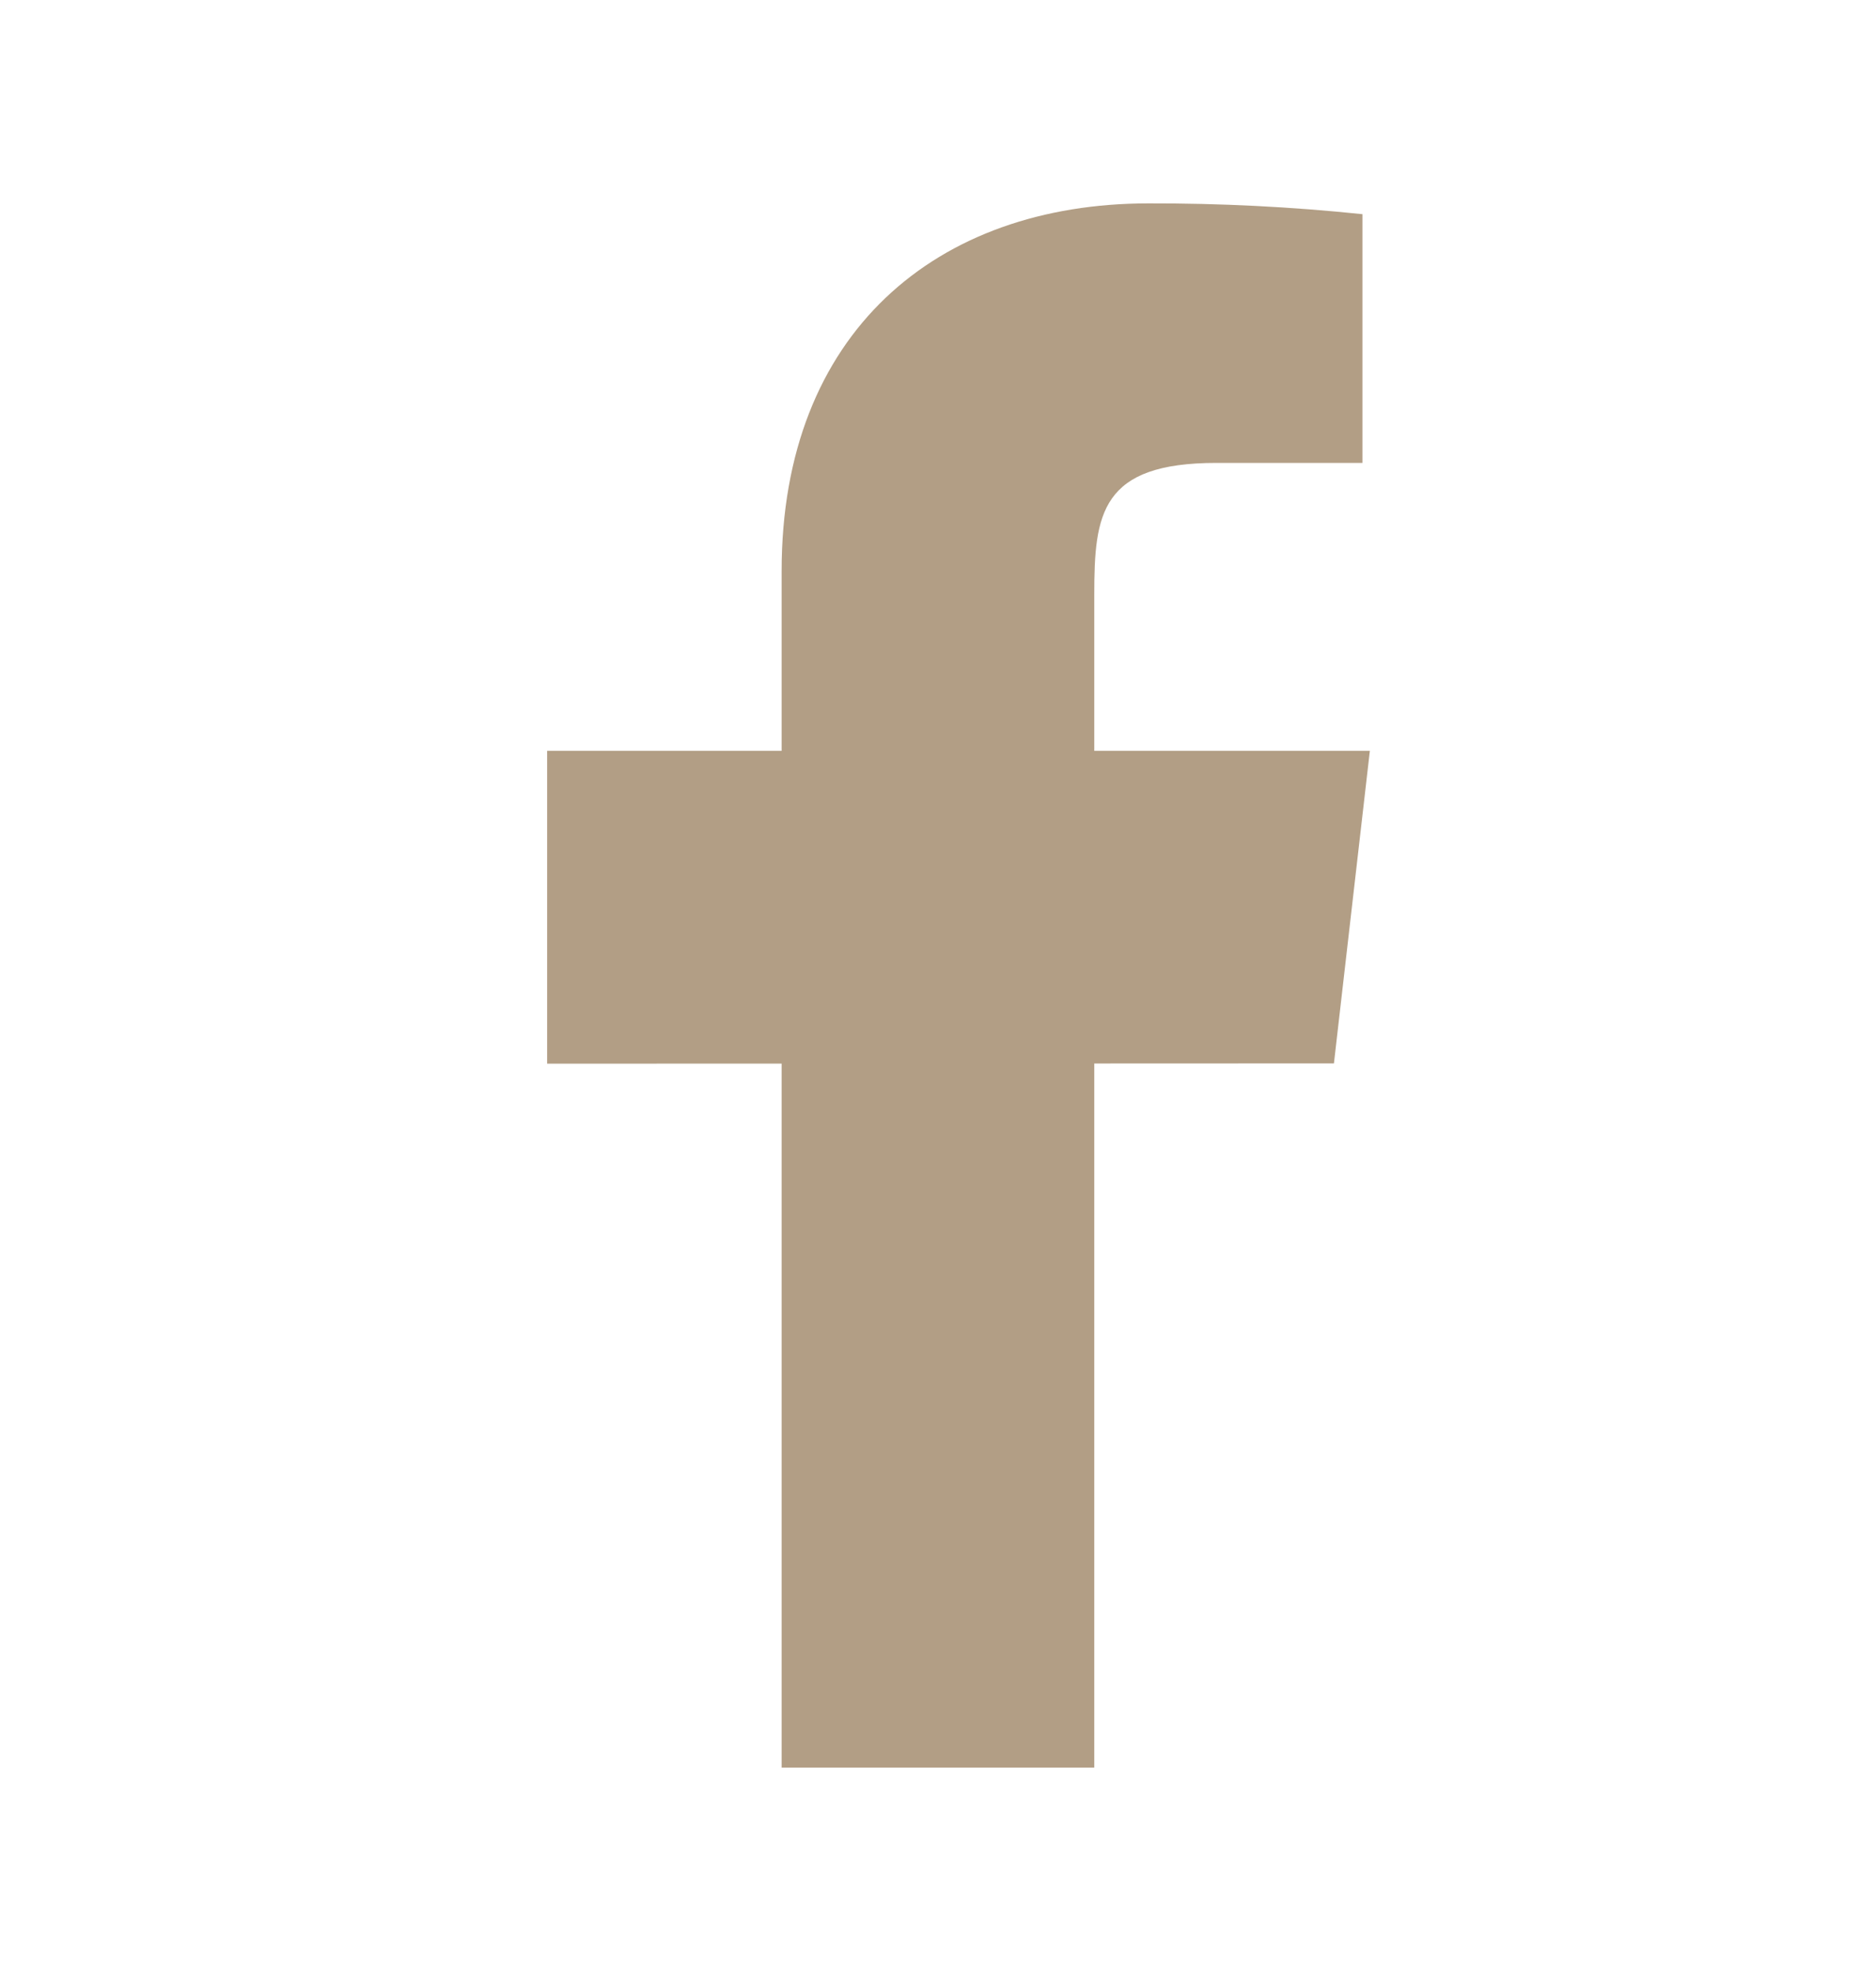 <svg xmlns="http://www.w3.org/2000/svg" width="20" height="21" viewBox="0 0 20 21" fill="none">
  <path d="M14.604 8H11.666V6.333C11.666 5.473 11.736 4.932 12.969 4.932H14.525V2.282C13.768 2.203 13.006 2.165 12.244 2.167C9.983 2.167 8.333 3.547 8.333 6.082V8H5.833V11.333L8.333 11.332V18.833H11.666V11.331L14.221 11.33L14.604 8Z" fill="#B29E85"/>
</svg>